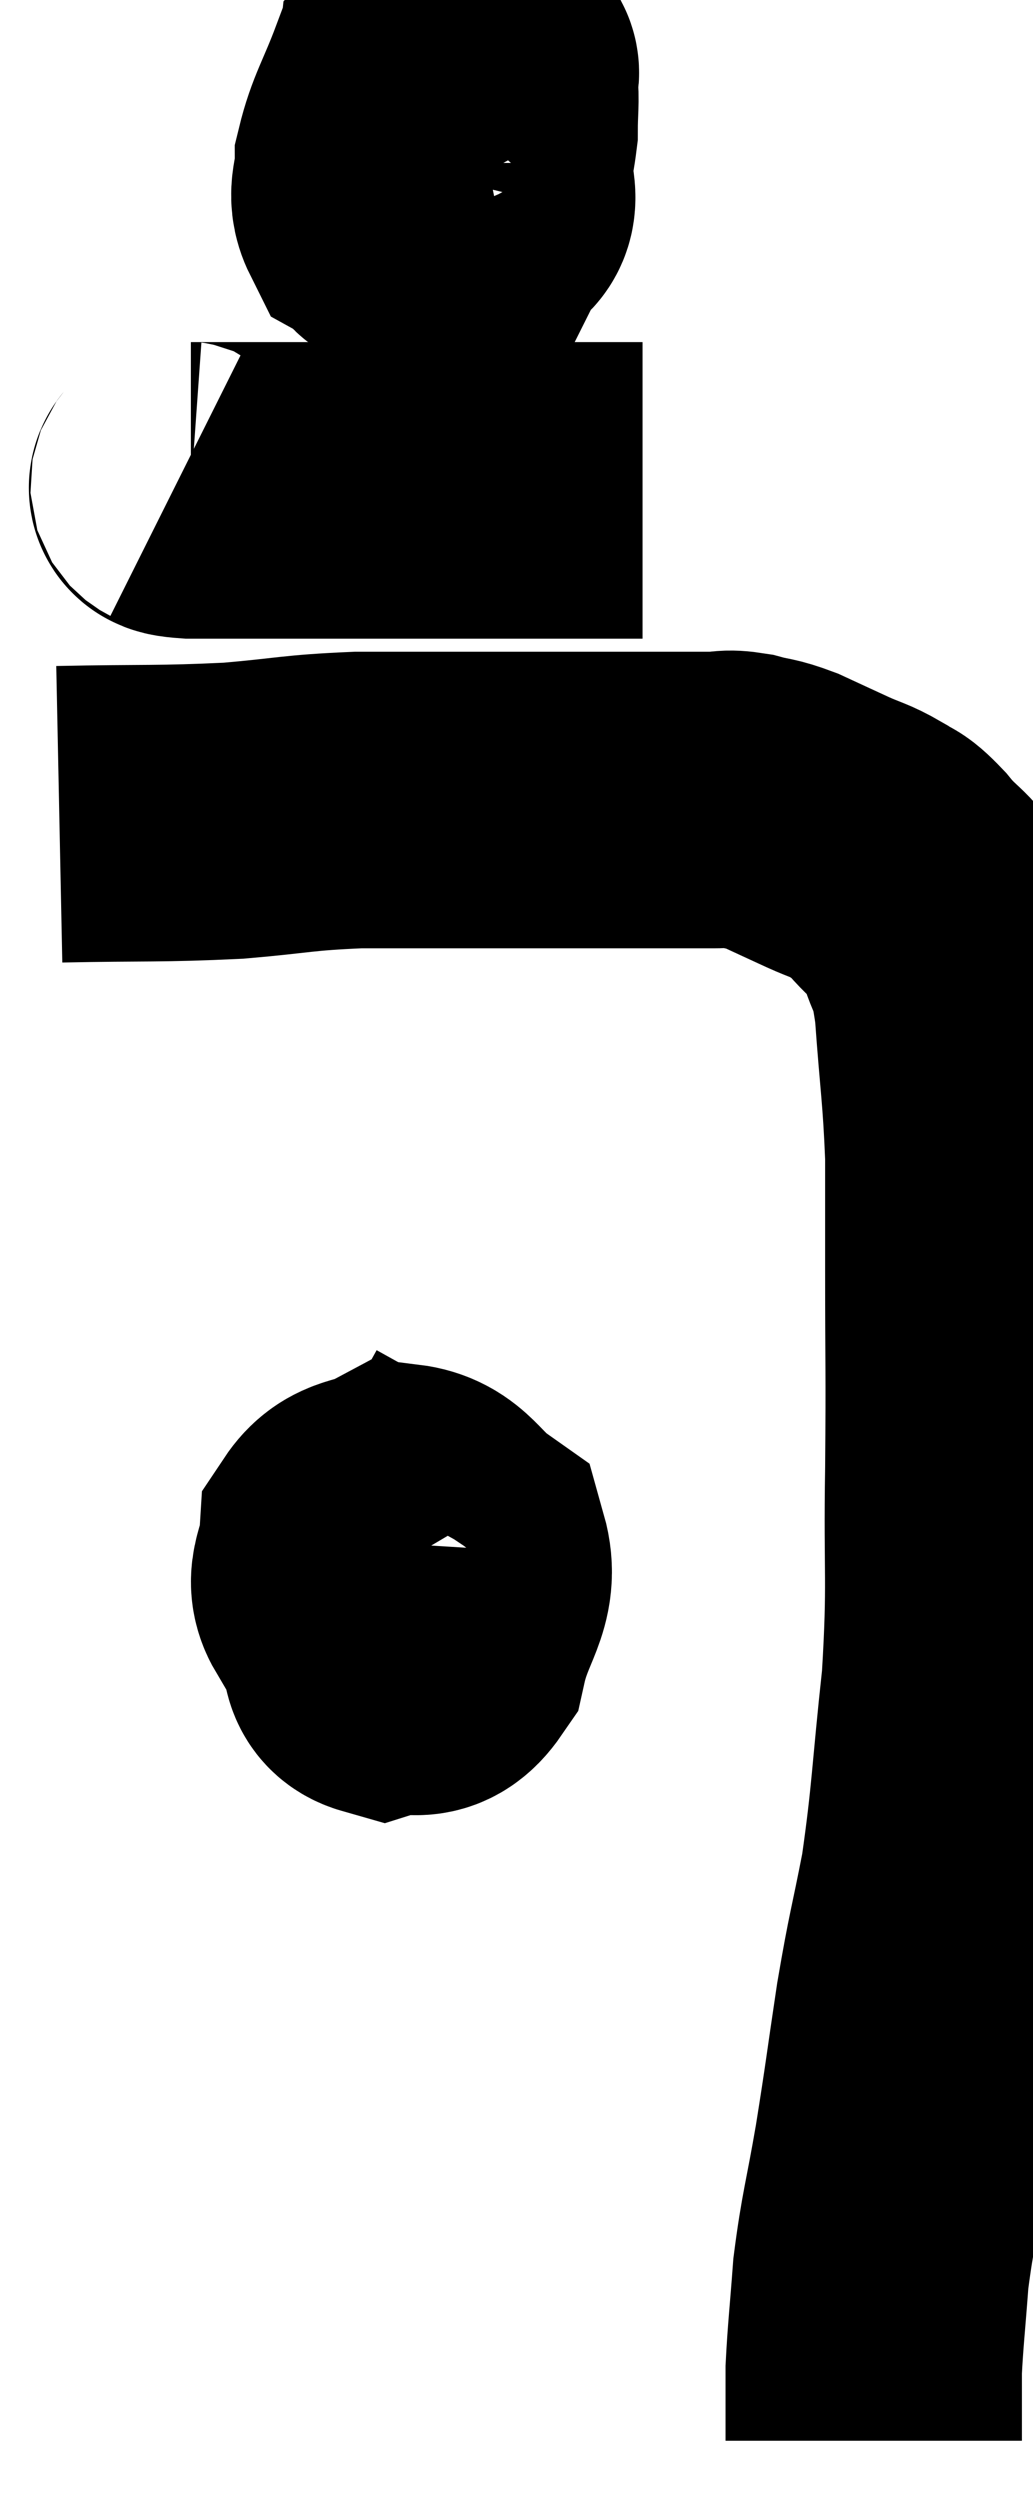 <svg xmlns="http://www.w3.org/2000/svg" viewBox="14.6 2.833 17.427 42.147" width="17.427" height="42.147"><path d="M 15.6 16.56 C 17.07 16.53, 17.28 16.56, 18.54 16.5 C 19.59 16.41, 19.59 16.365, 20.64 16.32 C 21.69 16.32, 21.78 16.32, 22.74 16.32 C 23.61 16.32, 23.655 16.32, 24.48 16.32 C 25.26 16.32, 25.5 16.32, 26.04 16.32 C 26.34 16.32, 26.37 16.32, 26.64 16.32 C 26.88 16.32, 26.835 16.275, 27.12 16.32 C 27.45 16.41, 27.42 16.365, 27.78 16.5 C 28.17 16.68, 28.2 16.695, 28.56 16.86 C 28.89 17.01, 28.935 16.995, 29.22 17.16 C 29.46 17.34, 29.385 17.19, 29.7 17.52 C 30.09 18, 30.195 17.91, 30.48 18.48 C 30.66 19.14, 30.705 18.84, 30.84 19.8 C 30.93 21.06, 30.975 21.21, 31.02 22.32 C 31.02 23.28, 31.02 22.92, 31.02 24.24 C 31.02 25.92, 31.035 25.86, 31.02 27.6 C 30.99 29.4, 31.065 29.475, 30.96 31.2 C 30.78 32.85, 30.795 33.135, 30.6 34.5 C 30.39 35.58, 30.375 35.52, 30.18 36.66 C 30 37.86, 30 37.935, 29.82 39.06 C 29.64 40.11, 29.58 40.23, 29.46 41.16 C 29.4 41.97, 29.37 42.195, 29.34 42.78 C 29.34 43.14, 29.34 43.2, 29.34 43.5 C 29.34 43.74, 29.34 43.86, 29.34 43.98 L 29.34 43.98" fill="none" stroke="black" stroke-width="5"></path><path d="M 22.5 3.96 C 22.05 4.05, 21.96 3.735, 21.6 4.14 C 21.33 4.86, 21.195 5.025, 21.06 5.58 C 21.06 5.97, 20.925 6.09, 21.06 6.36 C 21.33 6.51, 21.21 6.705, 21.6 6.66 C 22.11 6.42, 22.305 6.585, 22.62 6.18 C 22.74 5.61, 22.8 5.52, 22.86 5.04 C 22.86 4.65, 22.89 4.53, 22.86 4.26 C 22.8 4.11, 23.01 4.035, 22.74 3.96 C 22.26 3.96, 22.05 3.675, 21.78 3.96 C 21.72 4.53, 21.6 4.545, 21.66 5.1 C 21.84 5.64, 21.81 5.805, 22.02 6.18 C 22.26 6.39, 22.305 6.645, 22.5 6.6 C 22.65 6.3, 22.89 6.435, 22.8 6 C 22.47 5.43, 22.5 5.115, 22.14 4.86 L 21.36 4.98" fill="none" stroke="black" stroke-width="5"></path><path d="M 17.58 10.98 C 17.7 11.04, 17.4 11.07, 17.82 11.1 C 18.54 11.1, 18.225 11.1, 19.26 11.1 C 20.61 11.1, 20.94 11.1, 21.96 11.1 C 22.65 11.1, 22.59 11.1, 23.34 11.1 C 24.15 11.1, 24.48 11.1, 24.96 11.1 C 25.11 11.1, 25.14 11.1, 25.26 11.1 L 25.44 11.1" fill="none" stroke="black" stroke-width="5"></path><path d="M 21.78 28.98 C 21.27 29.64, 20.94 29.805, 20.76 30.3 C 20.91 30.63, 20.745 30.87, 21.06 30.96 C 21.54 30.81, 21.69 31.14, 22.02 30.66 C 22.2 29.85, 22.545 29.625, 22.38 29.04 C 21.87 28.68, 21.84 28.38, 21.36 28.32 C 20.91 28.56, 20.7 28.44, 20.46 28.8 C 20.43 29.28, 20.205 29.43, 20.4 29.76 C 20.82 29.94, 20.865 30.315, 21.24 30.12 C 21.57 29.55, 22.275 29.565, 21.9 28.98 L 19.74 27.78" fill="none" stroke="black" stroke-width="5"></path></svg>